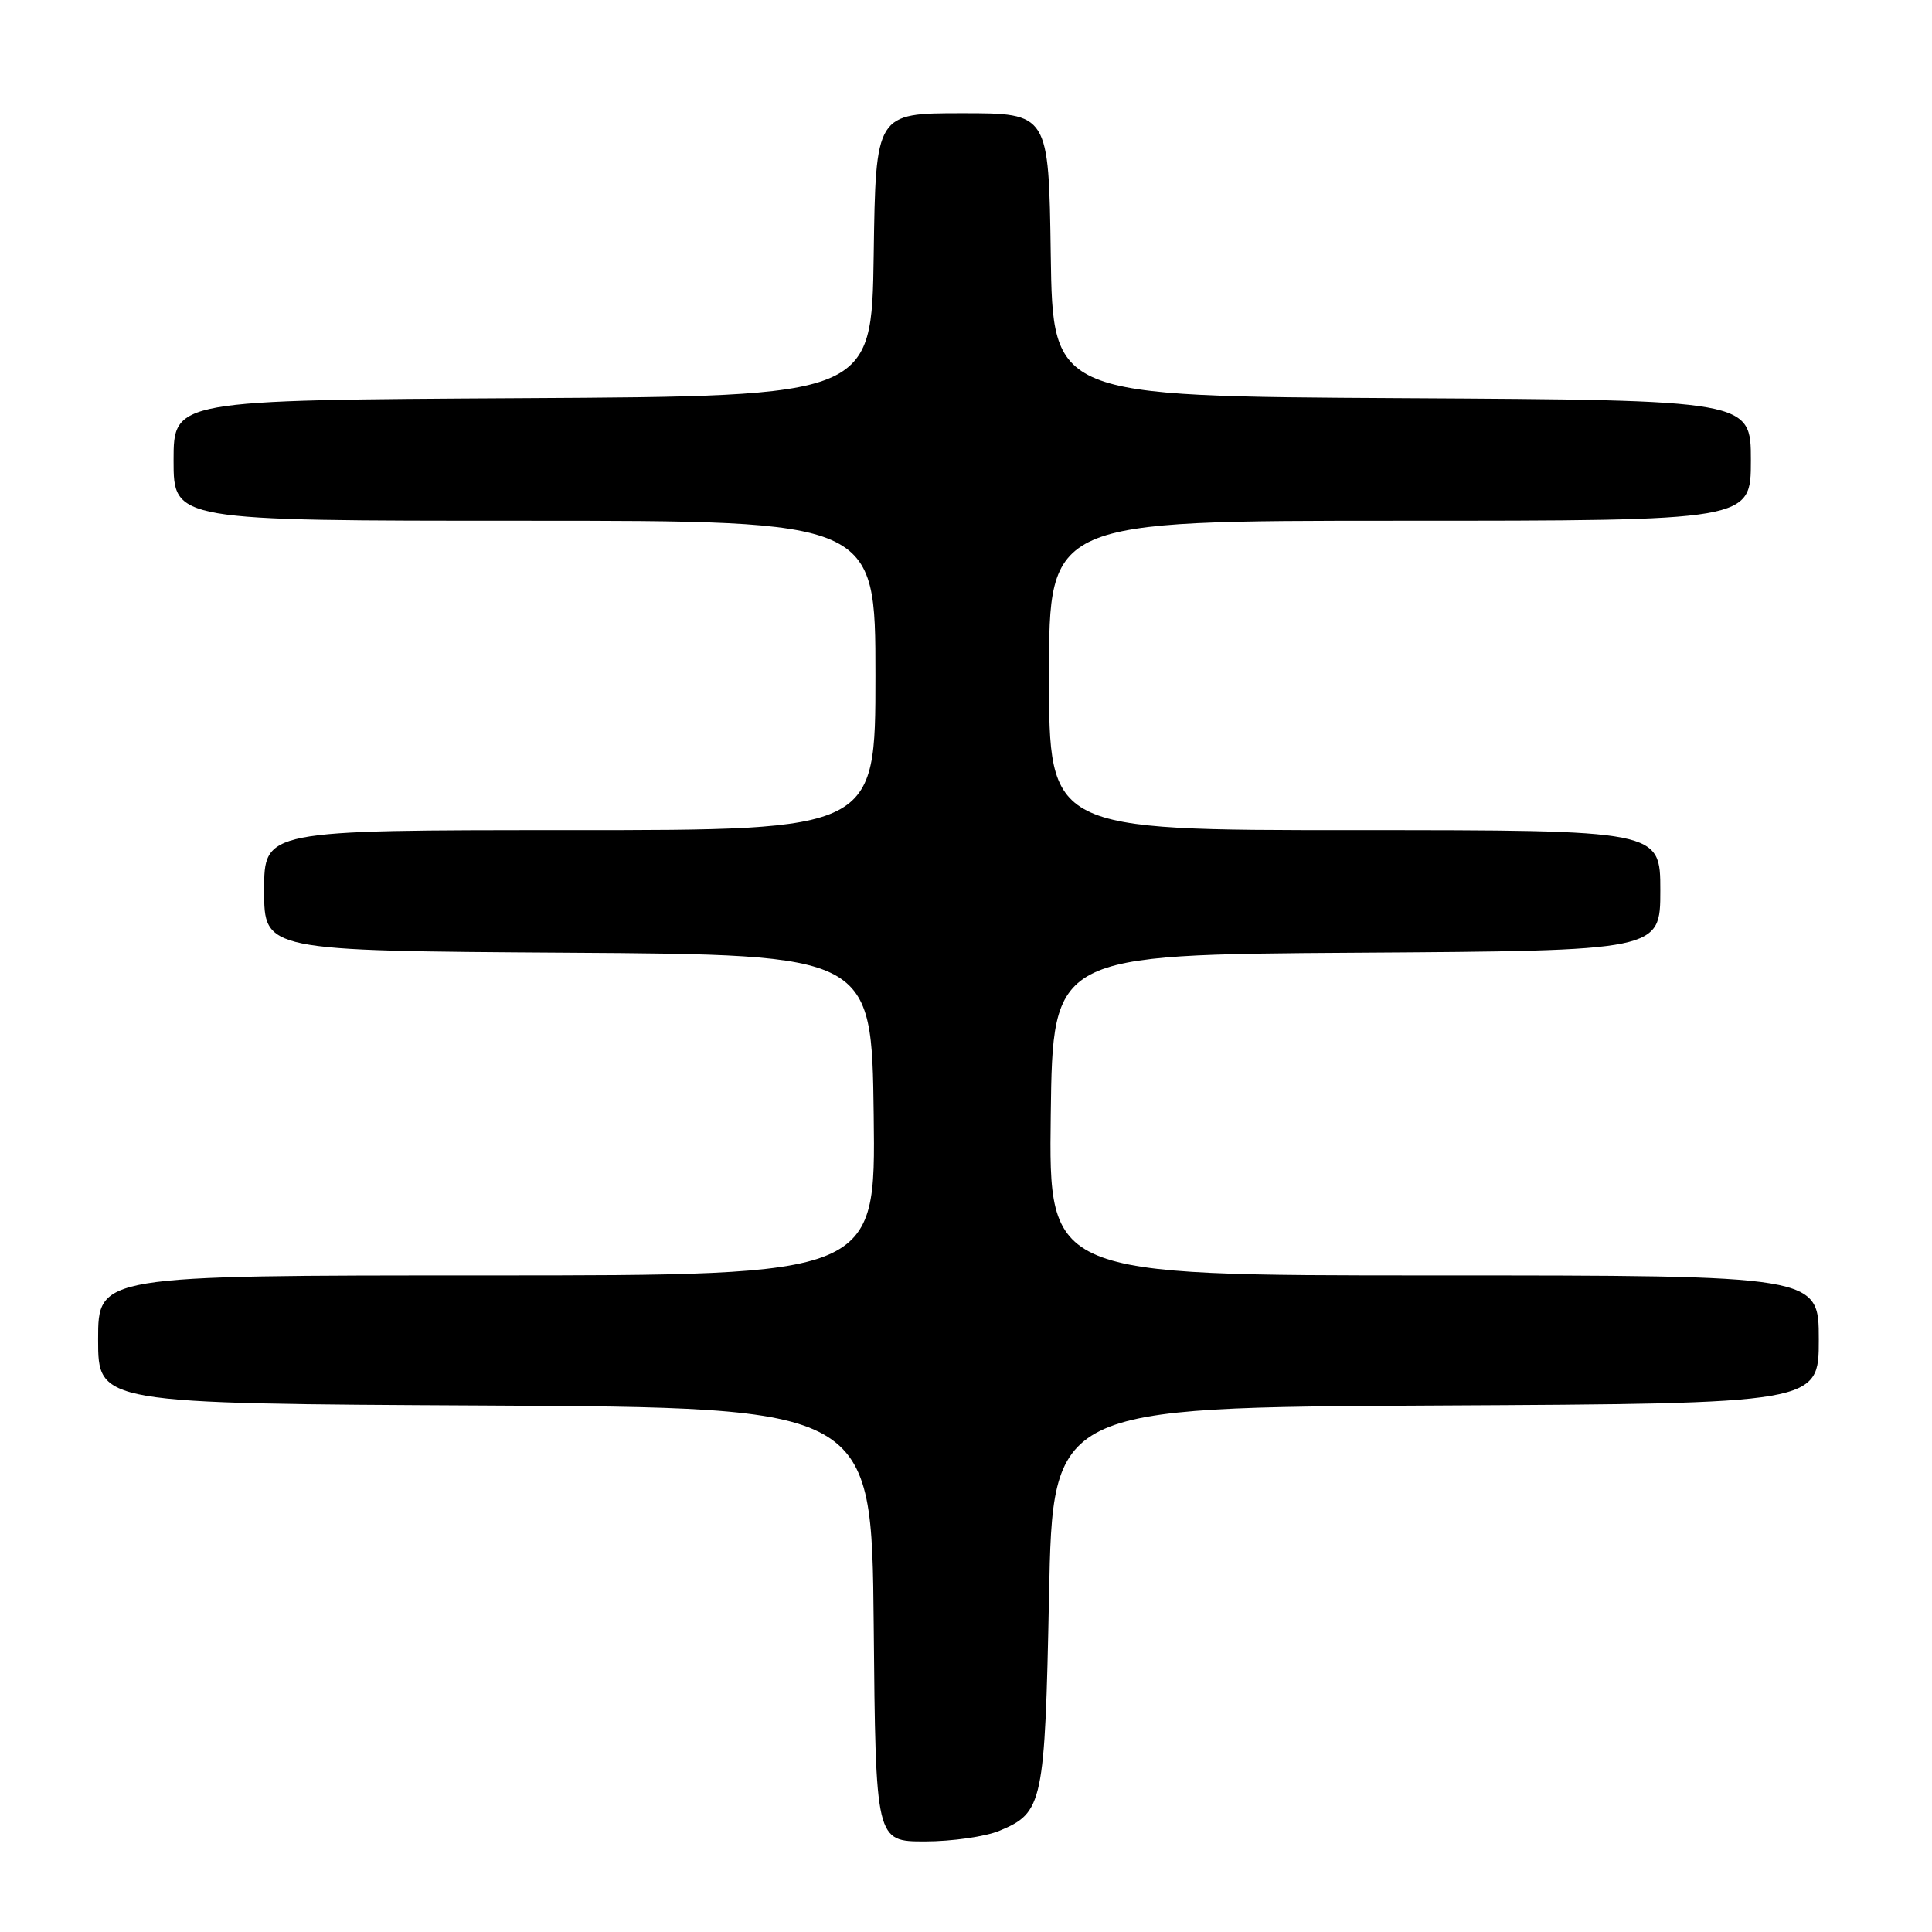 <?xml version="1.0" encoding="UTF-8" standalone="no"?>
<!DOCTYPE svg PUBLIC "-//W3C//DTD SVG 1.1//EN" "http://www.w3.org/Graphics/SVG/1.1/DTD/svg11.dtd" >
<svg xmlns="http://www.w3.org/2000/svg" xmlns:xlink="http://www.w3.org/1999/xlink" version="1.1" viewBox="0 0 256 256">
 <g >
 <path fill="currentColor"
d=" M 132.45 242.58 C 138.20 240.18 138.45 238.97 139.00 211.50 C 139.50 186.50 139.50 186.50 190.25 186.24 C 241.00 185.98 241.00 185.98 241.00 177.49 C 241.00 169.00 241.00 169.00 189.98 169.00 C 138.96 169.00 138.96 169.00 139.23 147.75 C 139.50 126.50 139.50 126.50 179.75 126.24 C 220.00 125.98 220.00 125.98 220.00 117.99 C 220.00 110.00 220.00 110.00 179.50 110.00 C 139.00 110.00 139.00 110.00 139.00 89.50 C 139.00 69.00 139.00 69.00 185.50 69.00 C 232.00 69.00 232.00 69.00 232.00 61.01 C 232.00 53.02 232.00 53.02 185.75 52.76 C 139.50 52.50 139.50 52.50 139.23 33.75 C 138.96 15.00 138.96 15.00 127.50 15.00 C 116.04 15.00 116.04 15.00 115.77 33.75 C 115.50 52.50 115.50 52.50 69.25 52.76 C 23.00 53.02 23.00 53.02 23.00 61.01 C 23.00 69.00 23.00 69.00 69.50 69.00 C 116.00 69.00 116.00 69.00 116.00 89.50 C 116.00 110.00 116.00 110.00 75.50 110.00 C 35.00 110.00 35.00 110.00 35.00 117.99 C 35.00 125.98 35.00 125.98 75.25 126.24 C 115.50 126.50 115.50 126.50 115.77 147.75 C 116.04 169.00 116.04 169.00 64.52 169.00 C 13.00 169.00 13.00 169.00 13.00 177.49 C 13.00 185.98 13.00 185.98 64.25 186.24 C 115.50 186.50 115.50 186.50 115.77 215.25 C 116.03 244.00 116.03 244.00 122.55 244.00 C 126.13 244.00 130.59 243.36 132.45 242.58 Z "/>
</g>
</svg>